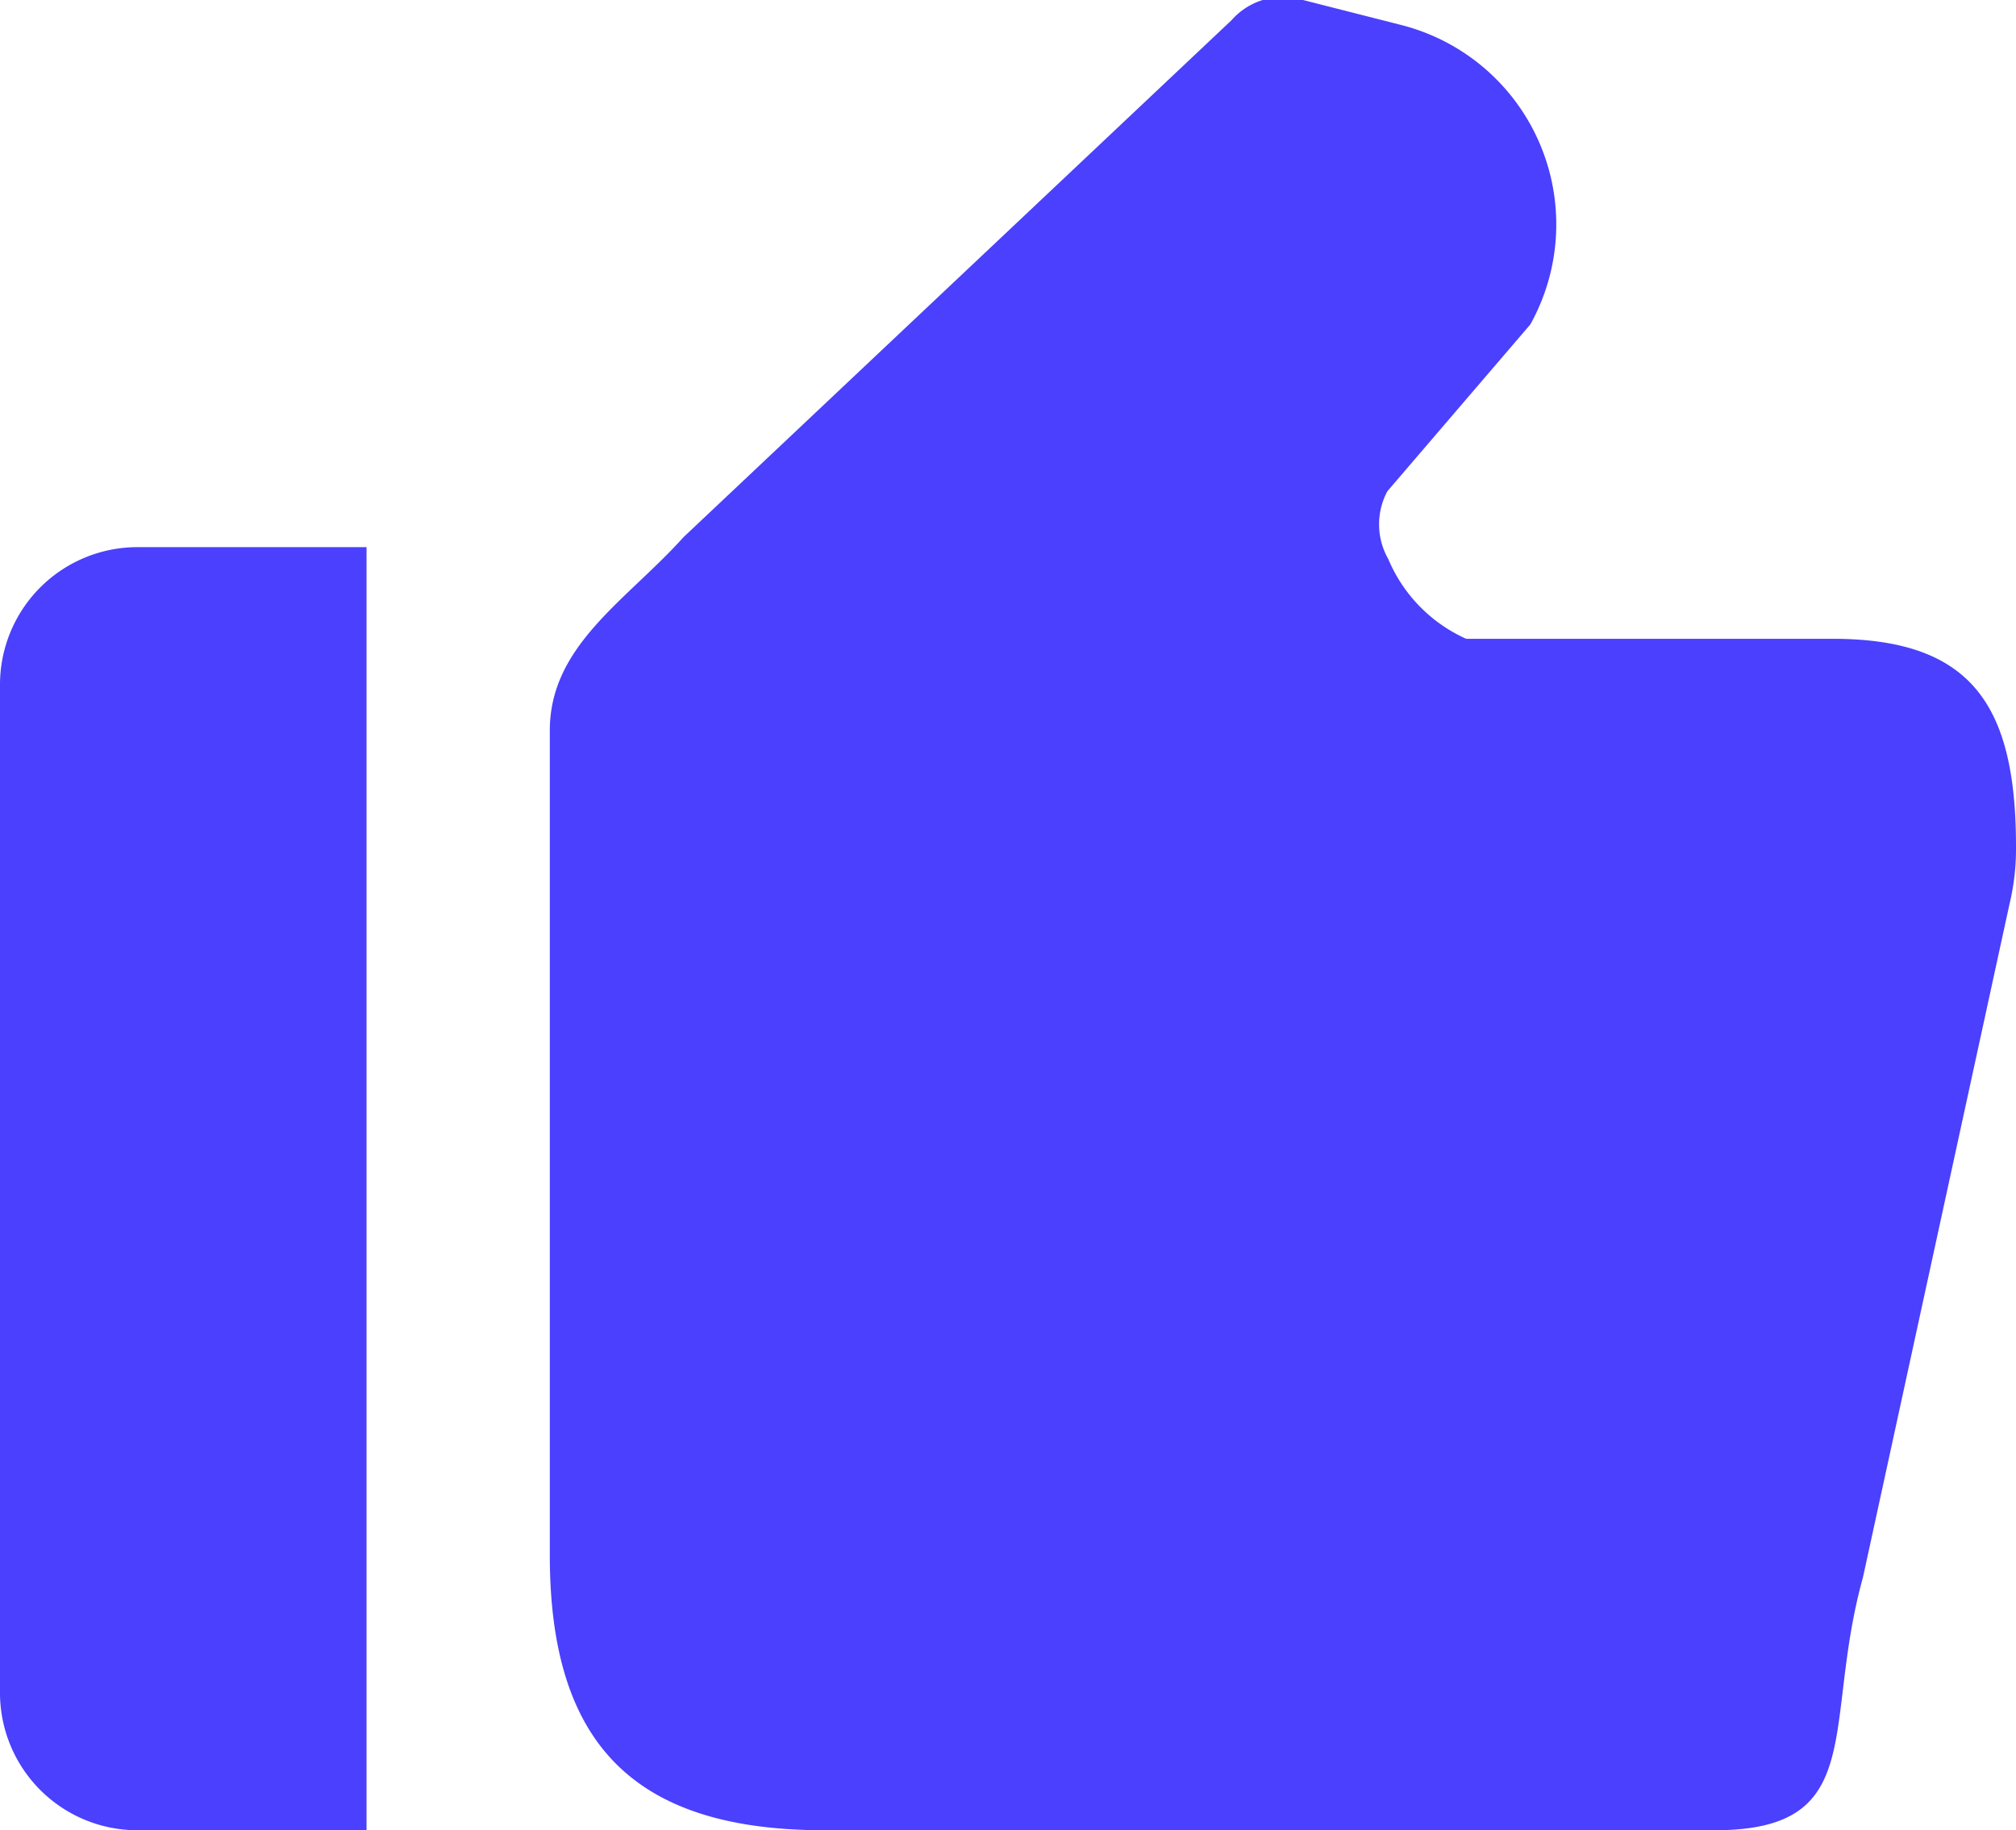 <svg xmlns="http://www.w3.org/2000/svg" width="22" height="19.97" viewBox="0 0 22 19.97">
  <defs>
    <style>
      .cls-1 {
        fill: #4a40fd;
        fill-rule: evenodd;
      }
    </style>
  </defs>
  <path class="cls-1" d="M1944.93,2287.89l-1.6,7.35c-0.45,1.62.07,2.76-1.62,2.76H1932c-2.07,0-3-.93-3-3v-9c0-.93.84-1.42,1.46-2.11l5.98-5.64a0.742,0.742,0,0,1,.74-0.23l1.1,0.28a2.245,2.245,0,0,1,1.42,3.27l-1.56,1.82a0.765,0.765,0,0,0,.01.74,1.658,1.658,0,0,0,.85.87h4c1.53,0,2,.74,2,2.27A2.564,2.564,0,0,1,1944.93,2287.89ZM1923,2296.5v-11a1.5,1.5,0,0,1,1.5-1.5h2.5v14h-2.5A1.5,1.5,0,0,1,1923,2296.5Z" transform="translate(-1923 -2278.03)"/>
</svg>
